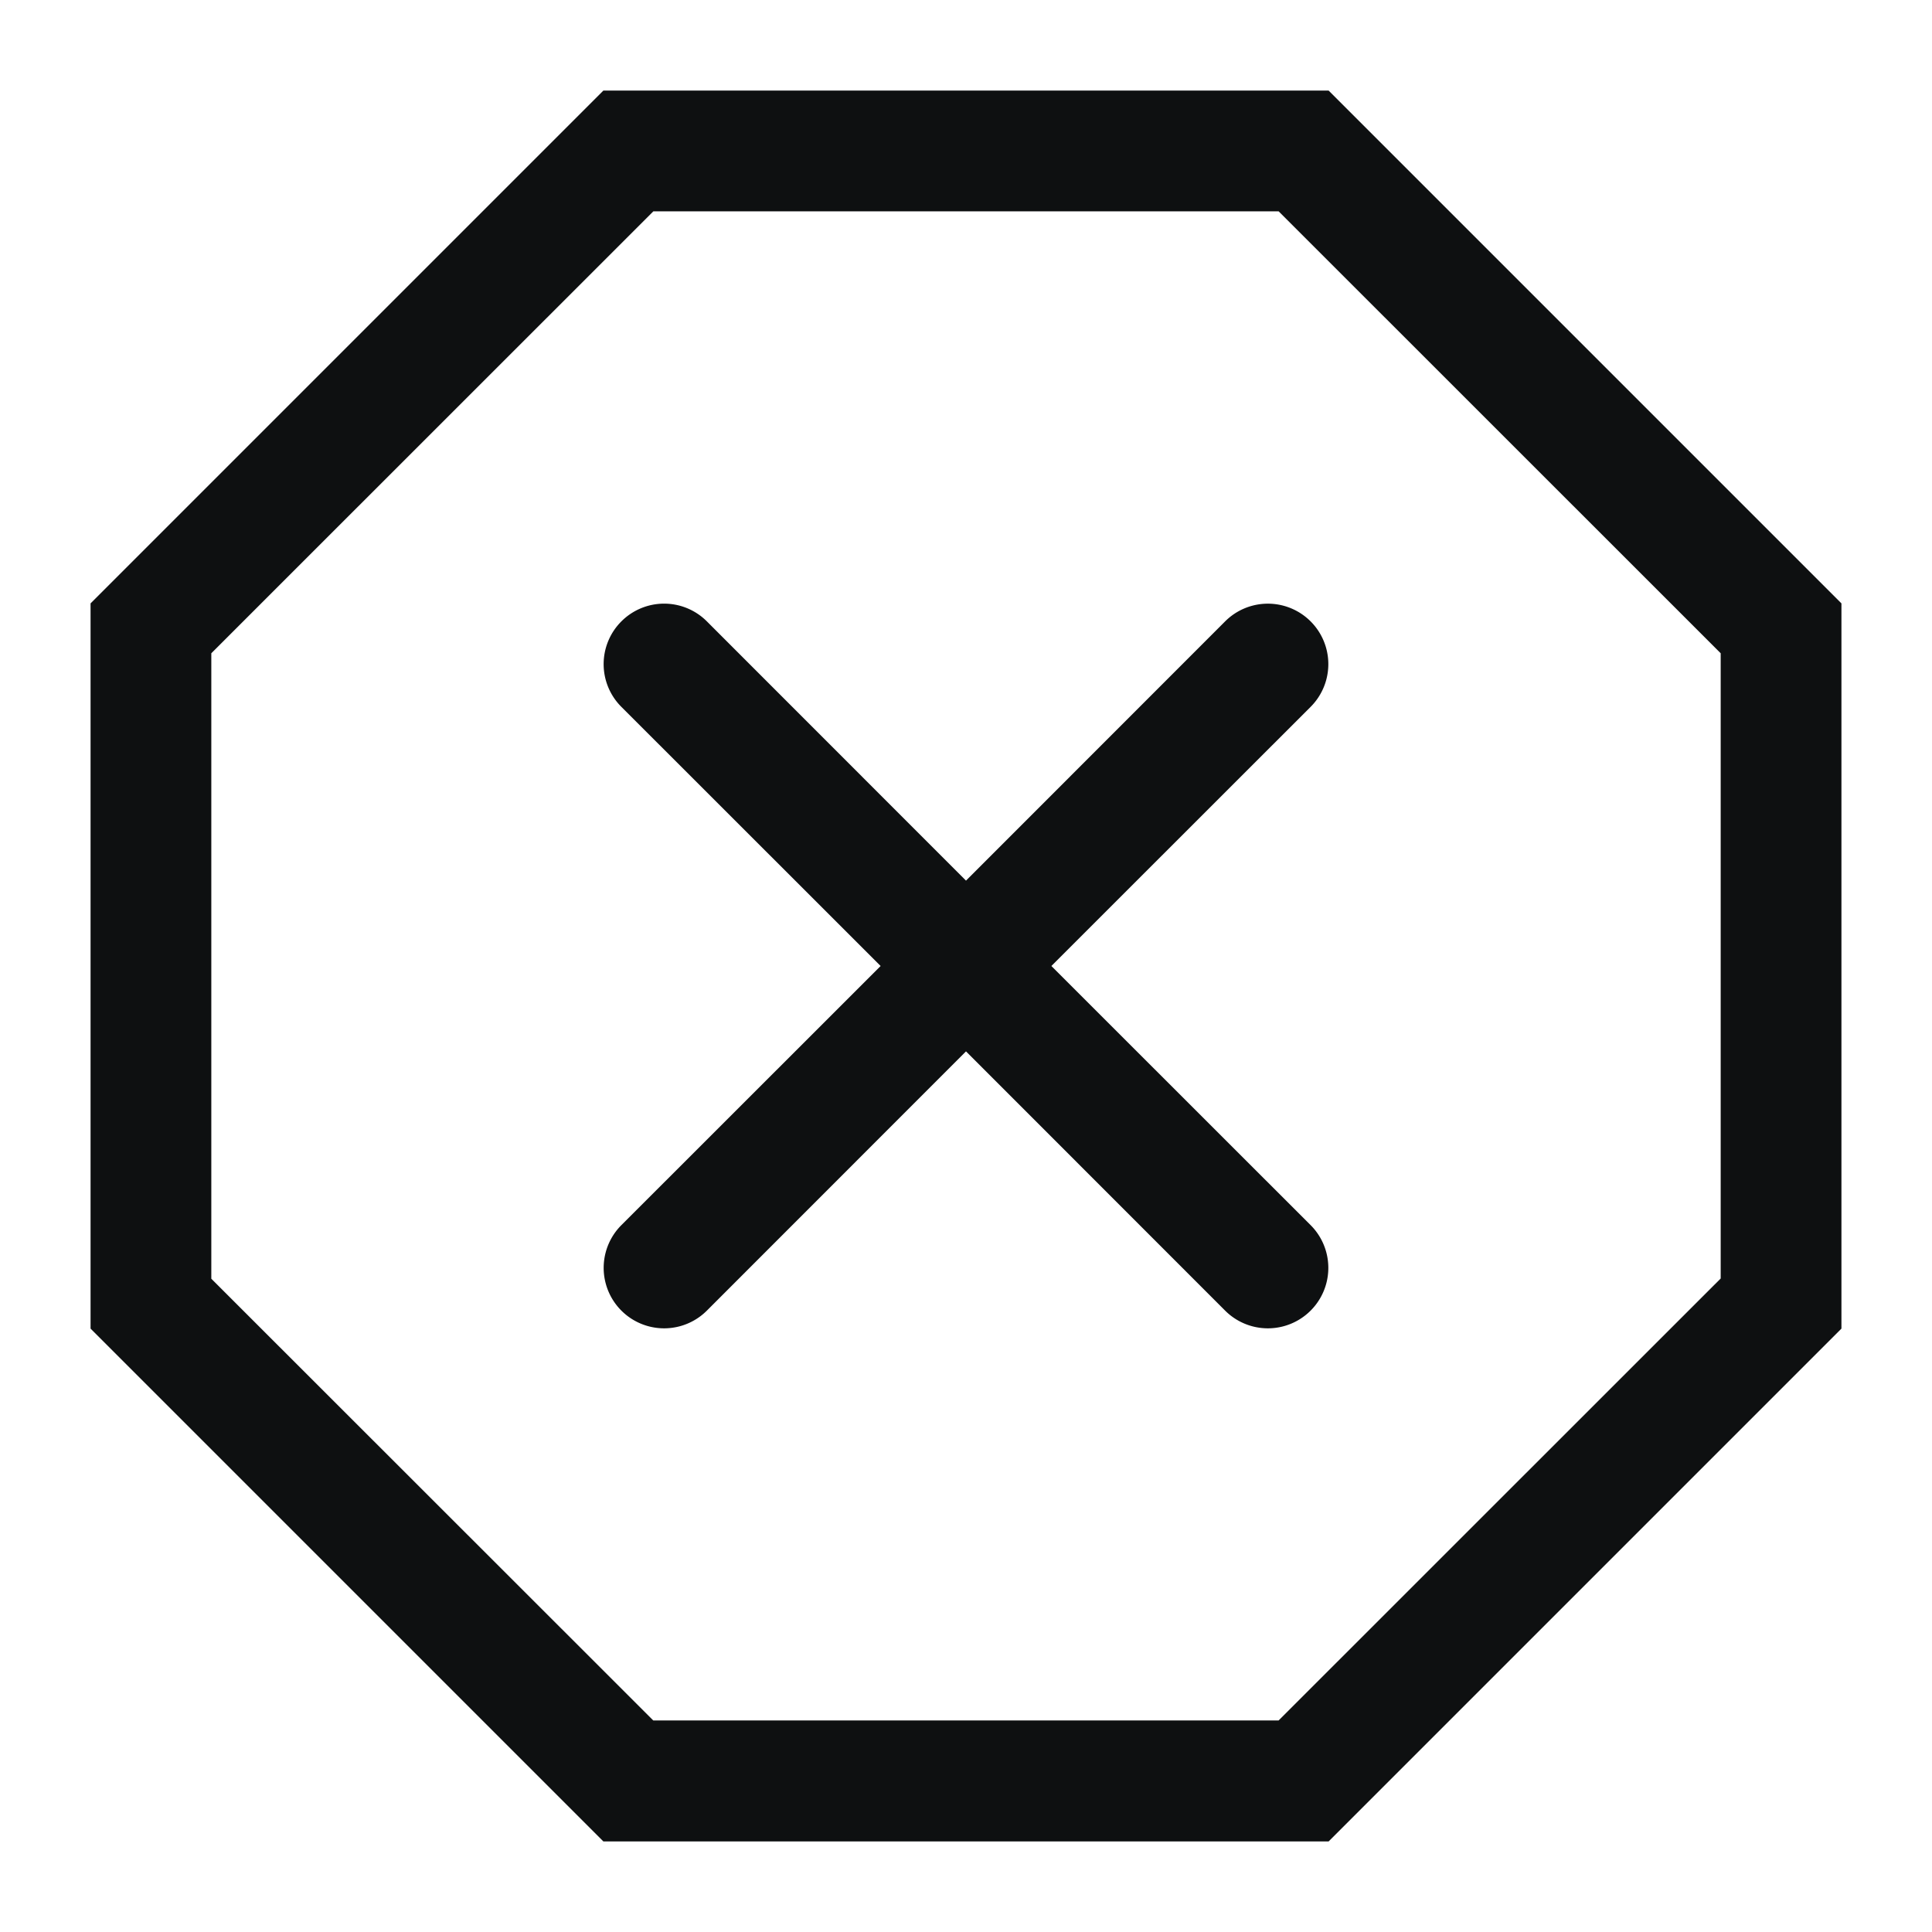 <svg xmlns="http://www.w3.org/2000/svg" fill="none" viewBox="0 0 16 16"><path fill="#0E1011" d="M5.146 5.146a.5.5 0 0 1 .708 0L8 7.293l2.146-2.147a.5.5 0 0 1 .708.708L8.707 8l2.147 2.146a.5.5 0 0 1-.708.708L8 8.707l-2.146 2.147a.5.5 0 0 1-.708-.708L7.293 8 5.146 5.854a.5.5 0 0 1 0-.708"/><path fill="#0E1011" fill-rule="evenodd" d="m11.003.75 4.247 4.247v6.006l-4.247 4.247H4.997L.75 11.003V4.997L4.997.75h6.006Zm-5.592 1h5.178L14.25 5.41v5.178l-3.661 3.66H5.41L1.75 10.59V5.41L5.411 1.75Z" clip-rule="evenodd"/></svg>